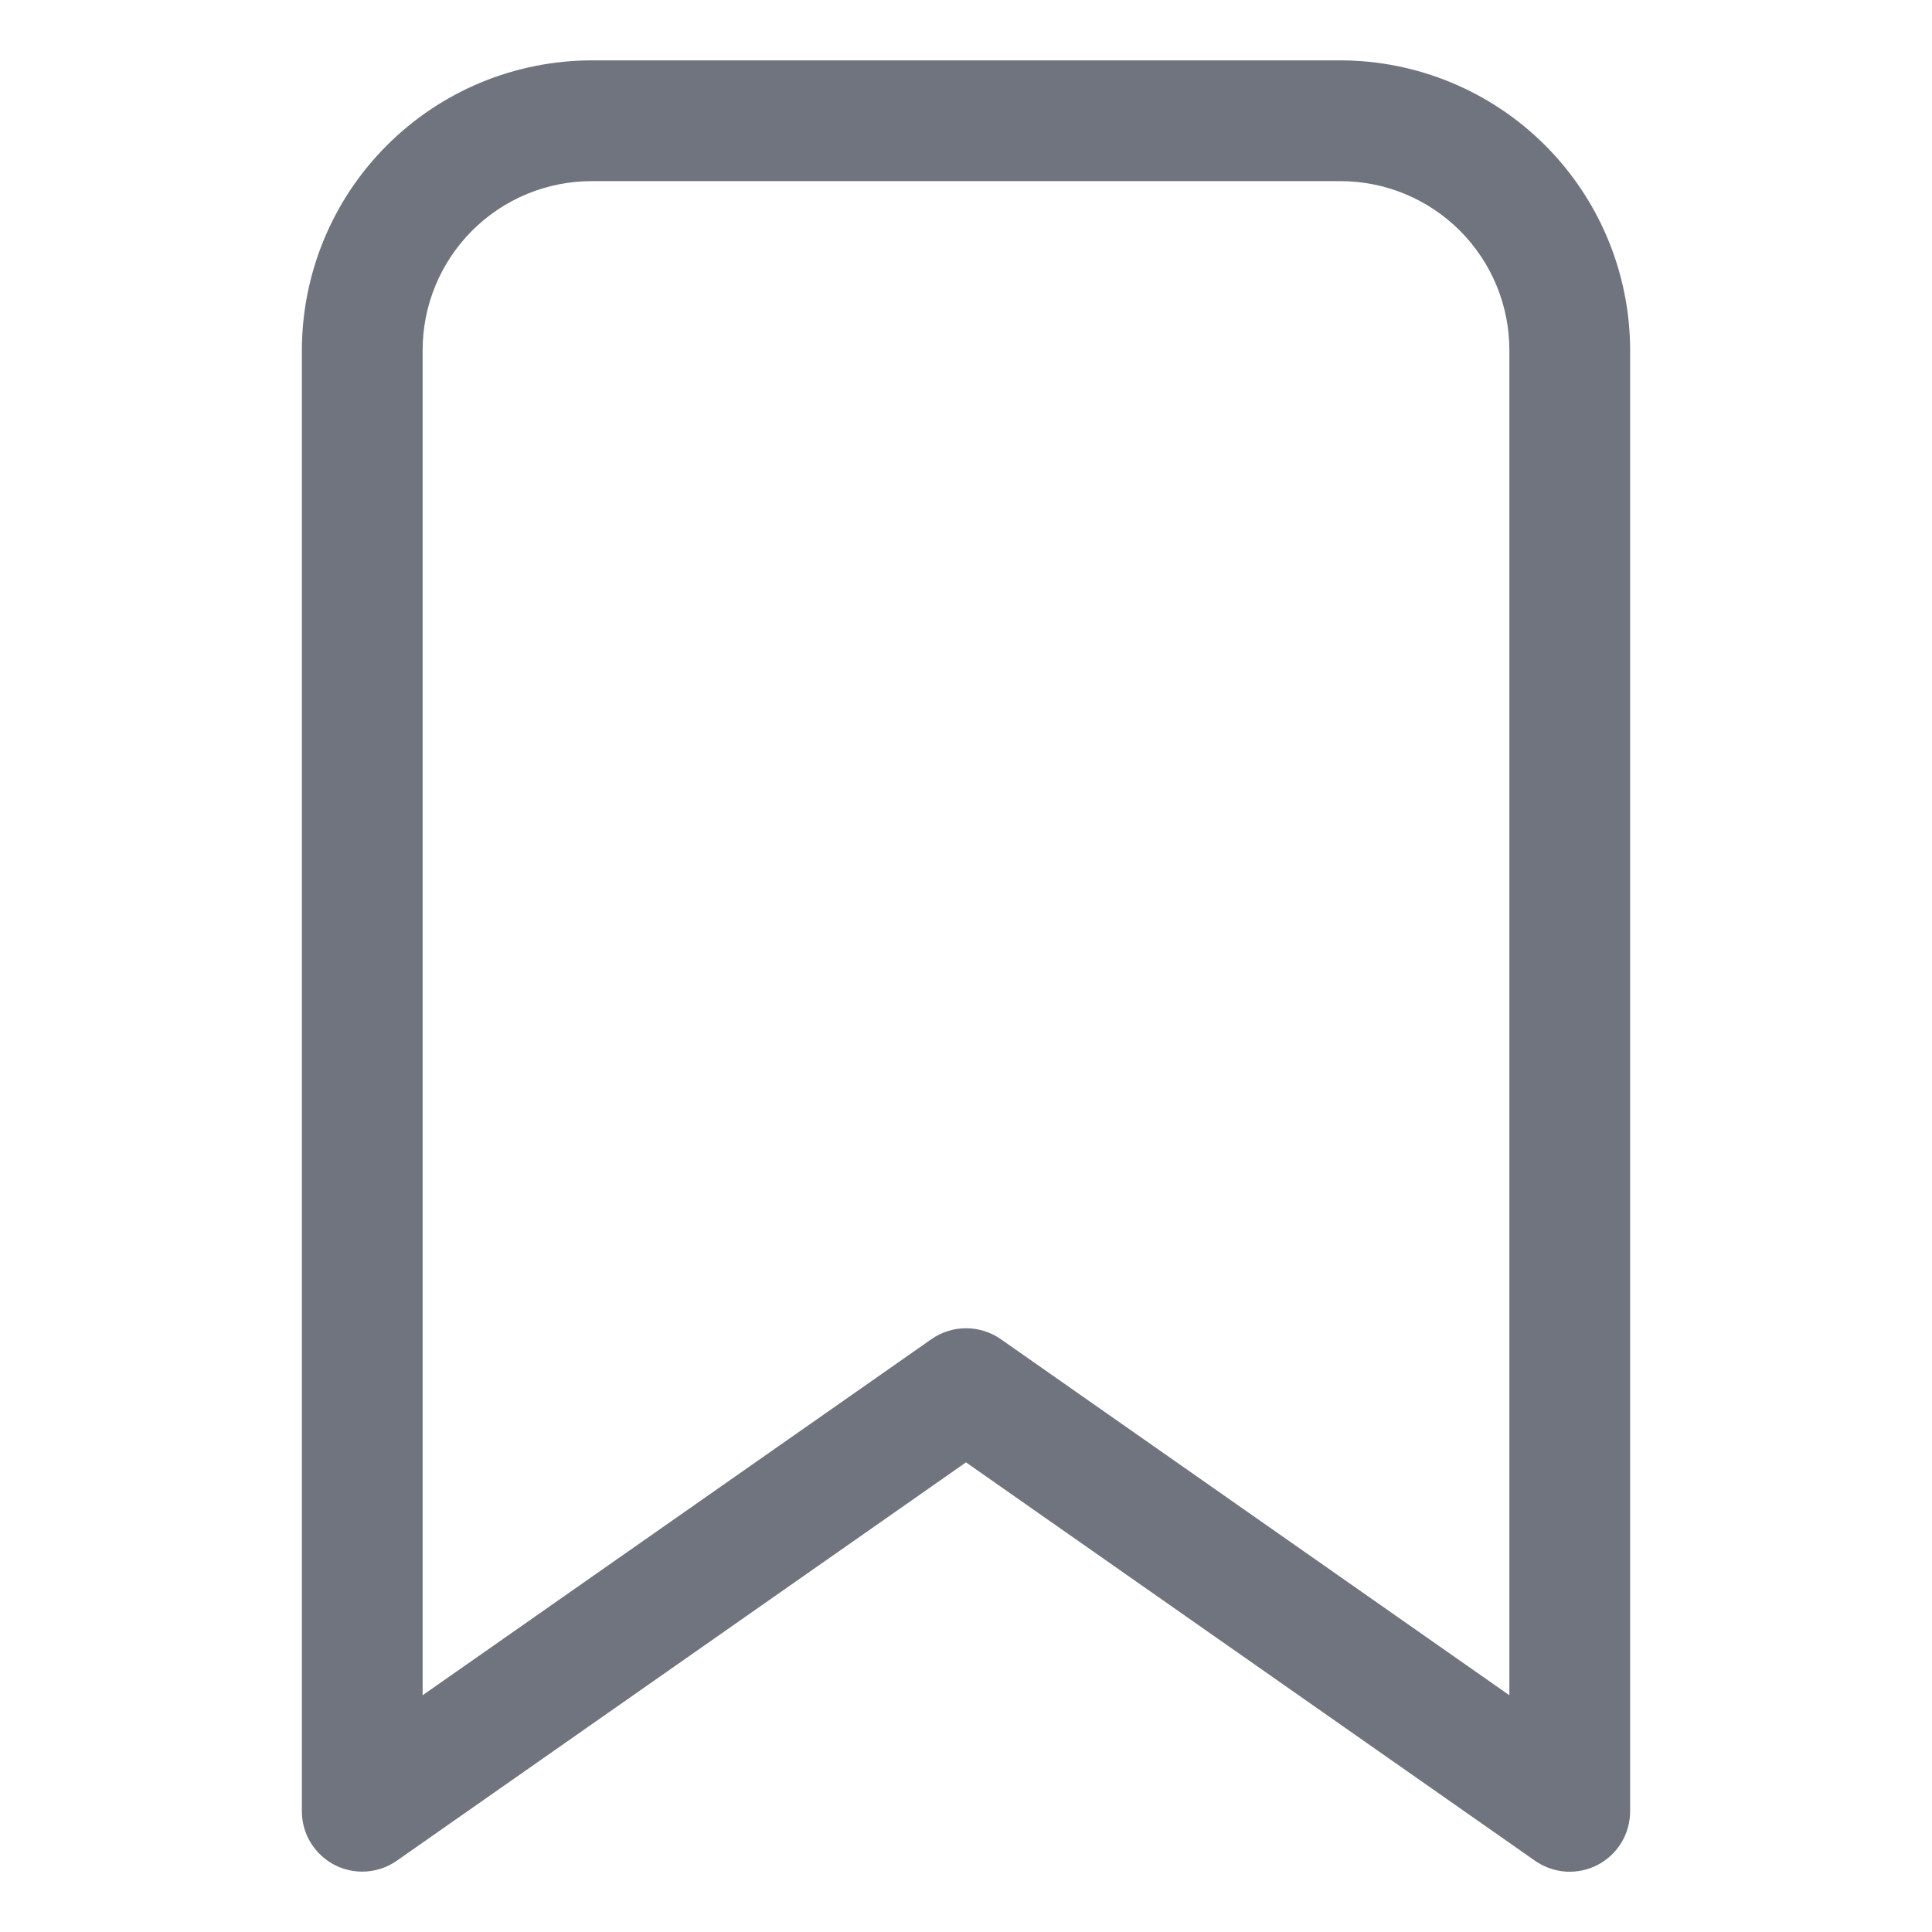 <svg width="24" height="24" viewBox="0 0 24 24" fill="none" xmlns="http://www.w3.org/2000/svg">
<path d="M4.5 23.25C4.654 23.25 4.804 23.203 4.93 23.114L12 18.166L19.07 23.116C19.183 23.194 19.315 23.241 19.452 23.25C19.589 23.258 19.725 23.23 19.847 23.166C19.969 23.102 20.071 23.007 20.142 22.889C20.213 22.772 20.25 22.637 20.25 22.5V4.35C20.249 3.396 19.869 2.48 19.195 1.806C18.52 1.131 17.605 0.751 16.65 0.75H7.35C6.396 0.751 5.48 1.131 4.806 1.806C4.131 2.48 3.751 3.396 3.75 4.35V22.5C3.75 22.699 3.829 22.89 3.97 23.03C4.11 23.171 4.301 23.25 4.5 23.25ZM12 16.5C11.846 16.5 11.696 16.547 11.57 16.636L5.25 21.059V4.35C5.25 3.793 5.471 3.259 5.865 2.865C6.259 2.471 6.793 2.25 7.35 2.25H16.65C17.207 2.25 17.741 2.471 18.135 2.865C18.529 3.259 18.75 3.793 18.75 4.35V21.059L12.43 16.634C12.304 16.547 12.154 16.5 12 16.5Z" fill="#70747E"/>
</svg>
